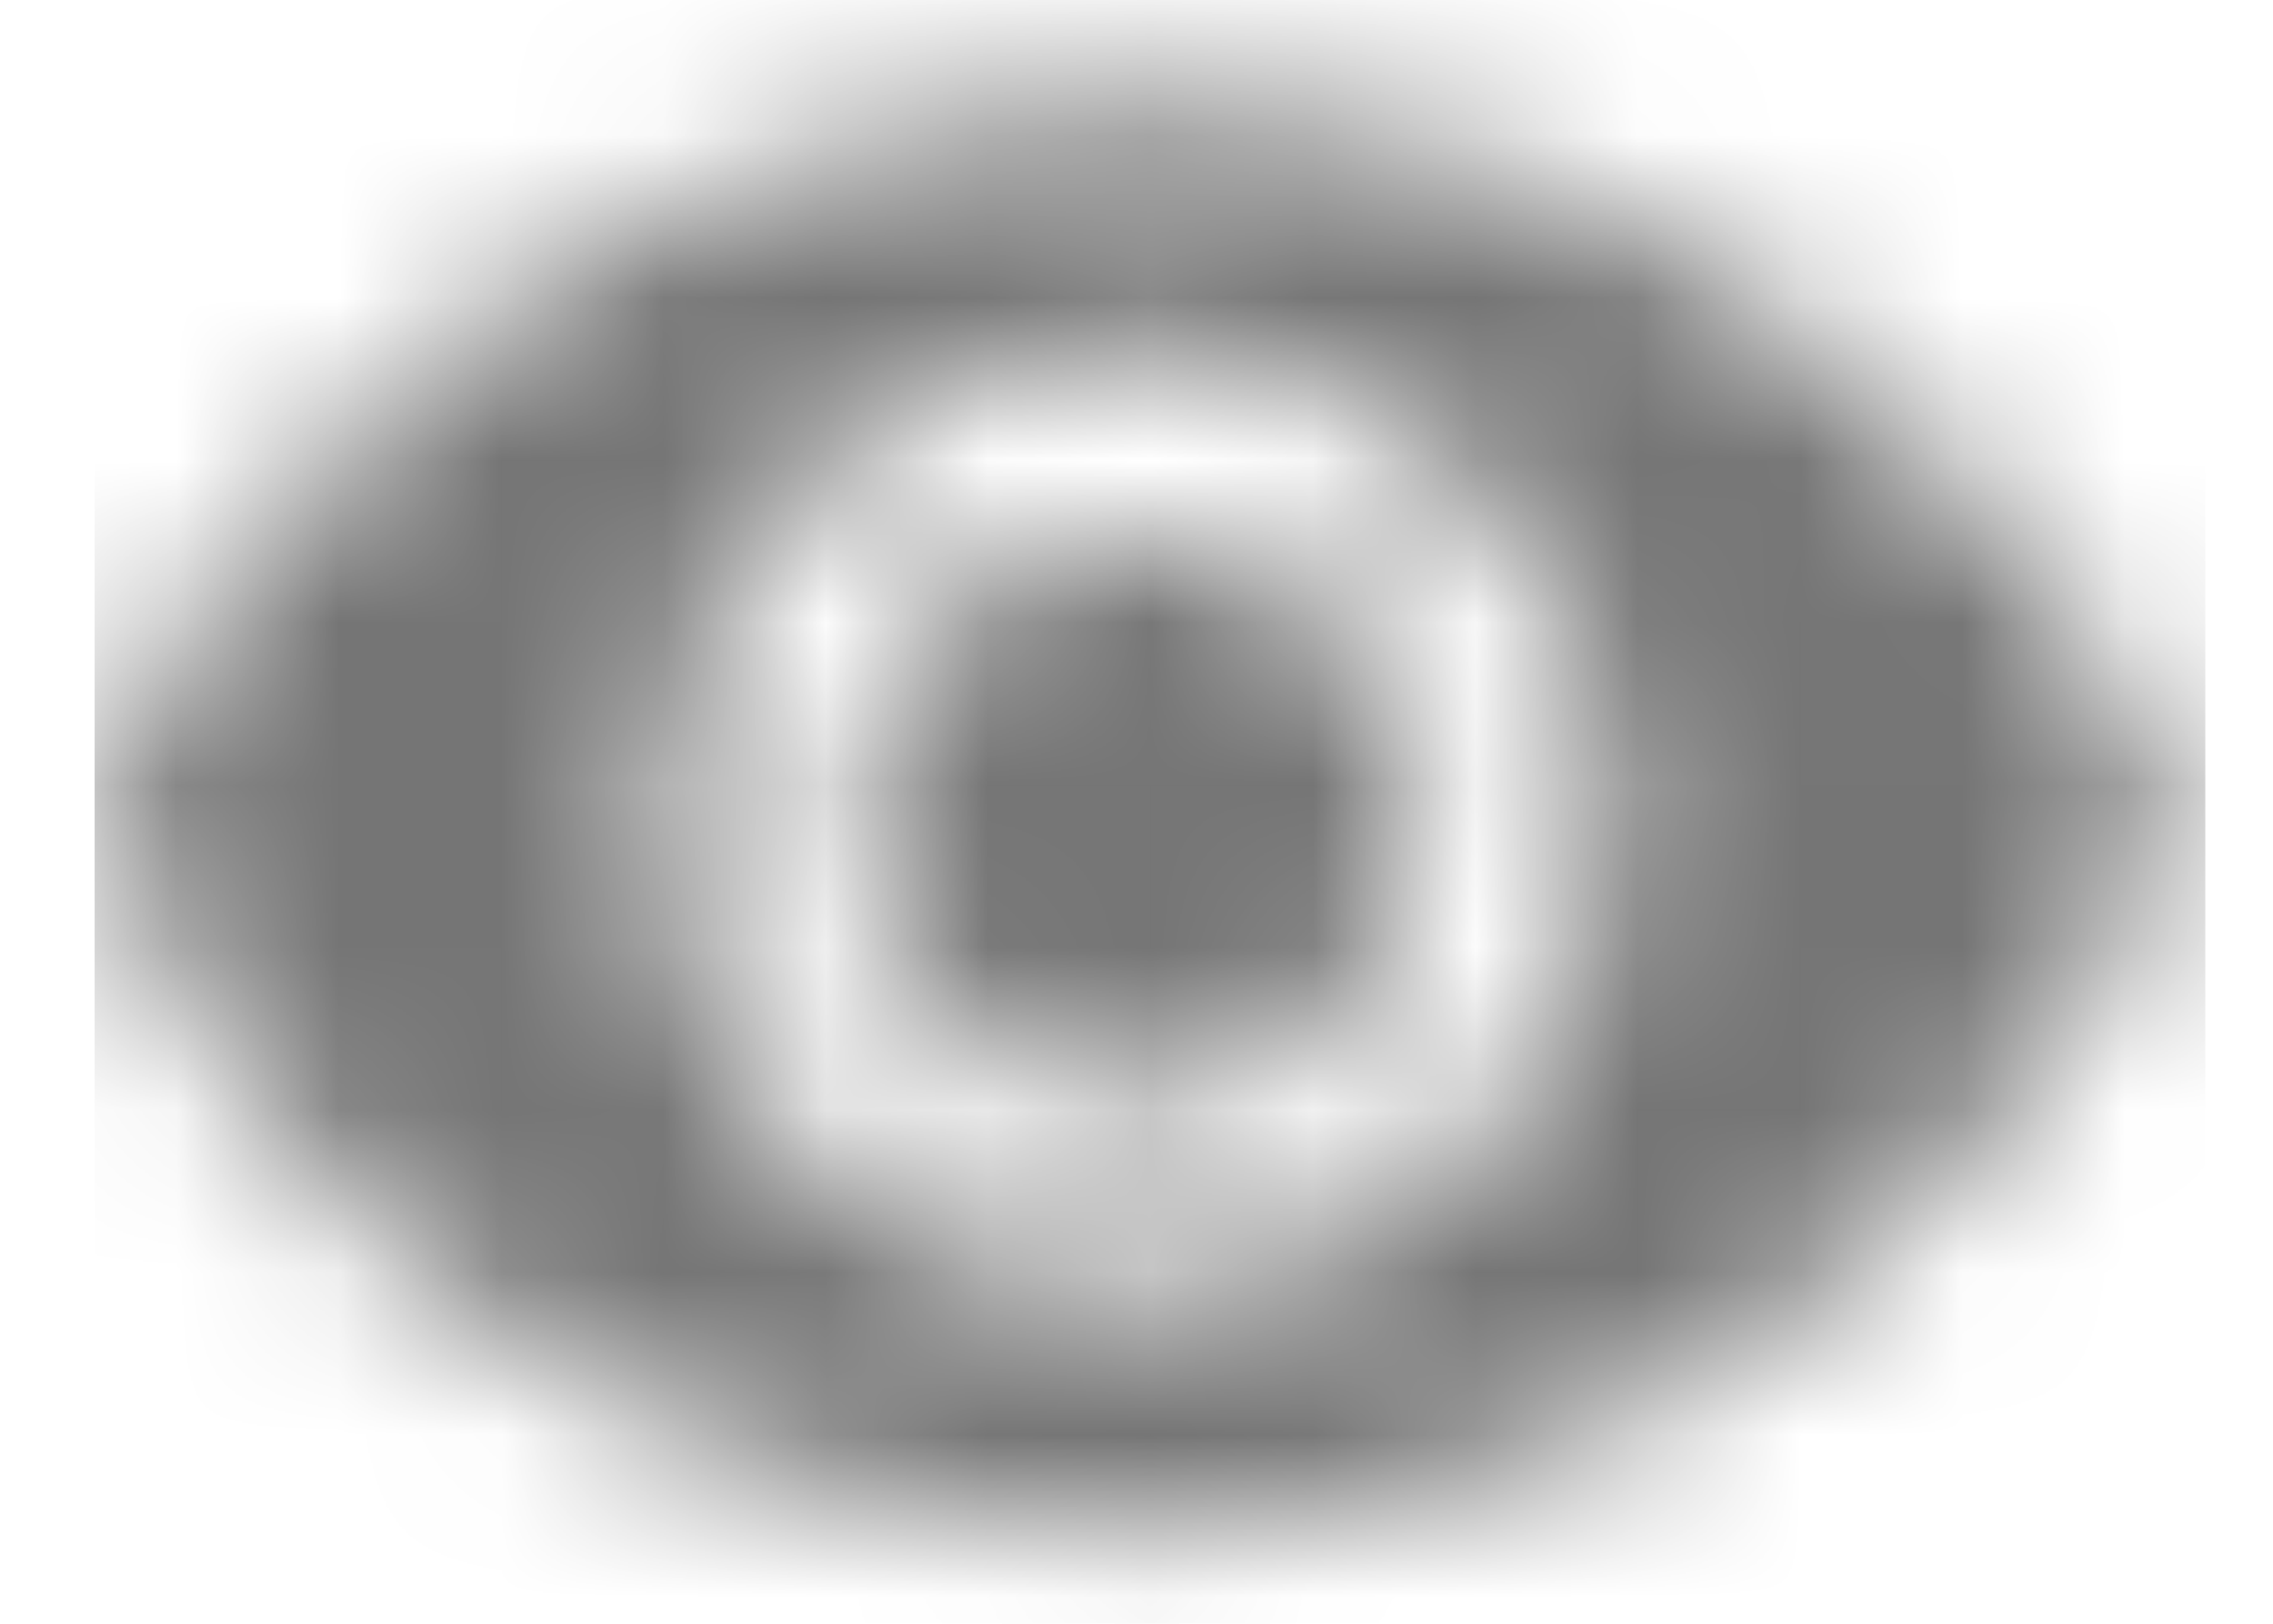 <?xml version="1.0" encoding="UTF-8"?>
<svg width="14px" height="10px" viewBox="0 0 14 10" version="1.1" xmlns="http://www.w3.org/2000/svg" xmlns:xlink="http://www.w3.org/1999/xlink">
    <!-- Generator: Sketch 55.2 (78181) - https://sketchapp.com -->
    <title>ic_view_black_600</title>
    <desc>Created with Sketch.</desc>
    <defs>
        <path d="M6.417,2.965 C5.45,2.965 4.667,3.749 4.667,4.715 C4.667,5.682 5.45,6.465 6.417,6.465 C7.383,6.465 8.167,5.682 8.167,4.715 C8.167,3.749 7.383,2.965 6.417,2.965 L6.417,2.965 Z M6.417,7.632 C4.806,7.632 3.5,6.326 3.5,4.715 C3.5,3.104 4.806,1.799 6.417,1.799 C8.027,1.799 9.333,3.104 9.333,4.715 C9.333,6.326 8.027,7.632 6.417,7.632 L6.417,7.632 Z M6.417,0.34 C3.5,0.34 1.009,2.154 0,4.715 C1.009,7.276 3.5,9.09 6.417,9.09 C9.333,9.09 11.824,7.276 12.833,4.715 C11.824,2.154 9.333,0.34 6.417,0.34 Z" id="path-1"></path>
    </defs>
    <g id="Symbols" stroke="none" stroke-width="1" fill="none" fill-rule="evenodd" opacity="1">
        <g id="content-state" transform="translate(-51, -3)">
            <g id="Group" transform="translate(51, 0)">
                <g id="Icon-/-view" transform="translate(0, 1)">
                    <g id="✱-/-Color-/-Icons-/-Black-/-Active" transform="translate(0.583, 2.333)">
                        <mask id="mask-2" fill="white">
                            <use xlink:href="#path-1"></use>
                        </mask>
                        <g id="Mask" fill-rule="nonzero"></g>
                        <g id="✱-/-Color-/-Icons-/-Black-/-Inactive" mask="url(#mask-2)" fill="#000000" fill-opacity="0.54">
                            <g transform="translate(0, -2.333)" id="Rectangle">
                                <rect x="0" y="0" width="13" height="13"></rect>
                            </g>
                        </g>
                    </g>
                </g>
            </g>
        </g>
    </g>
</svg>